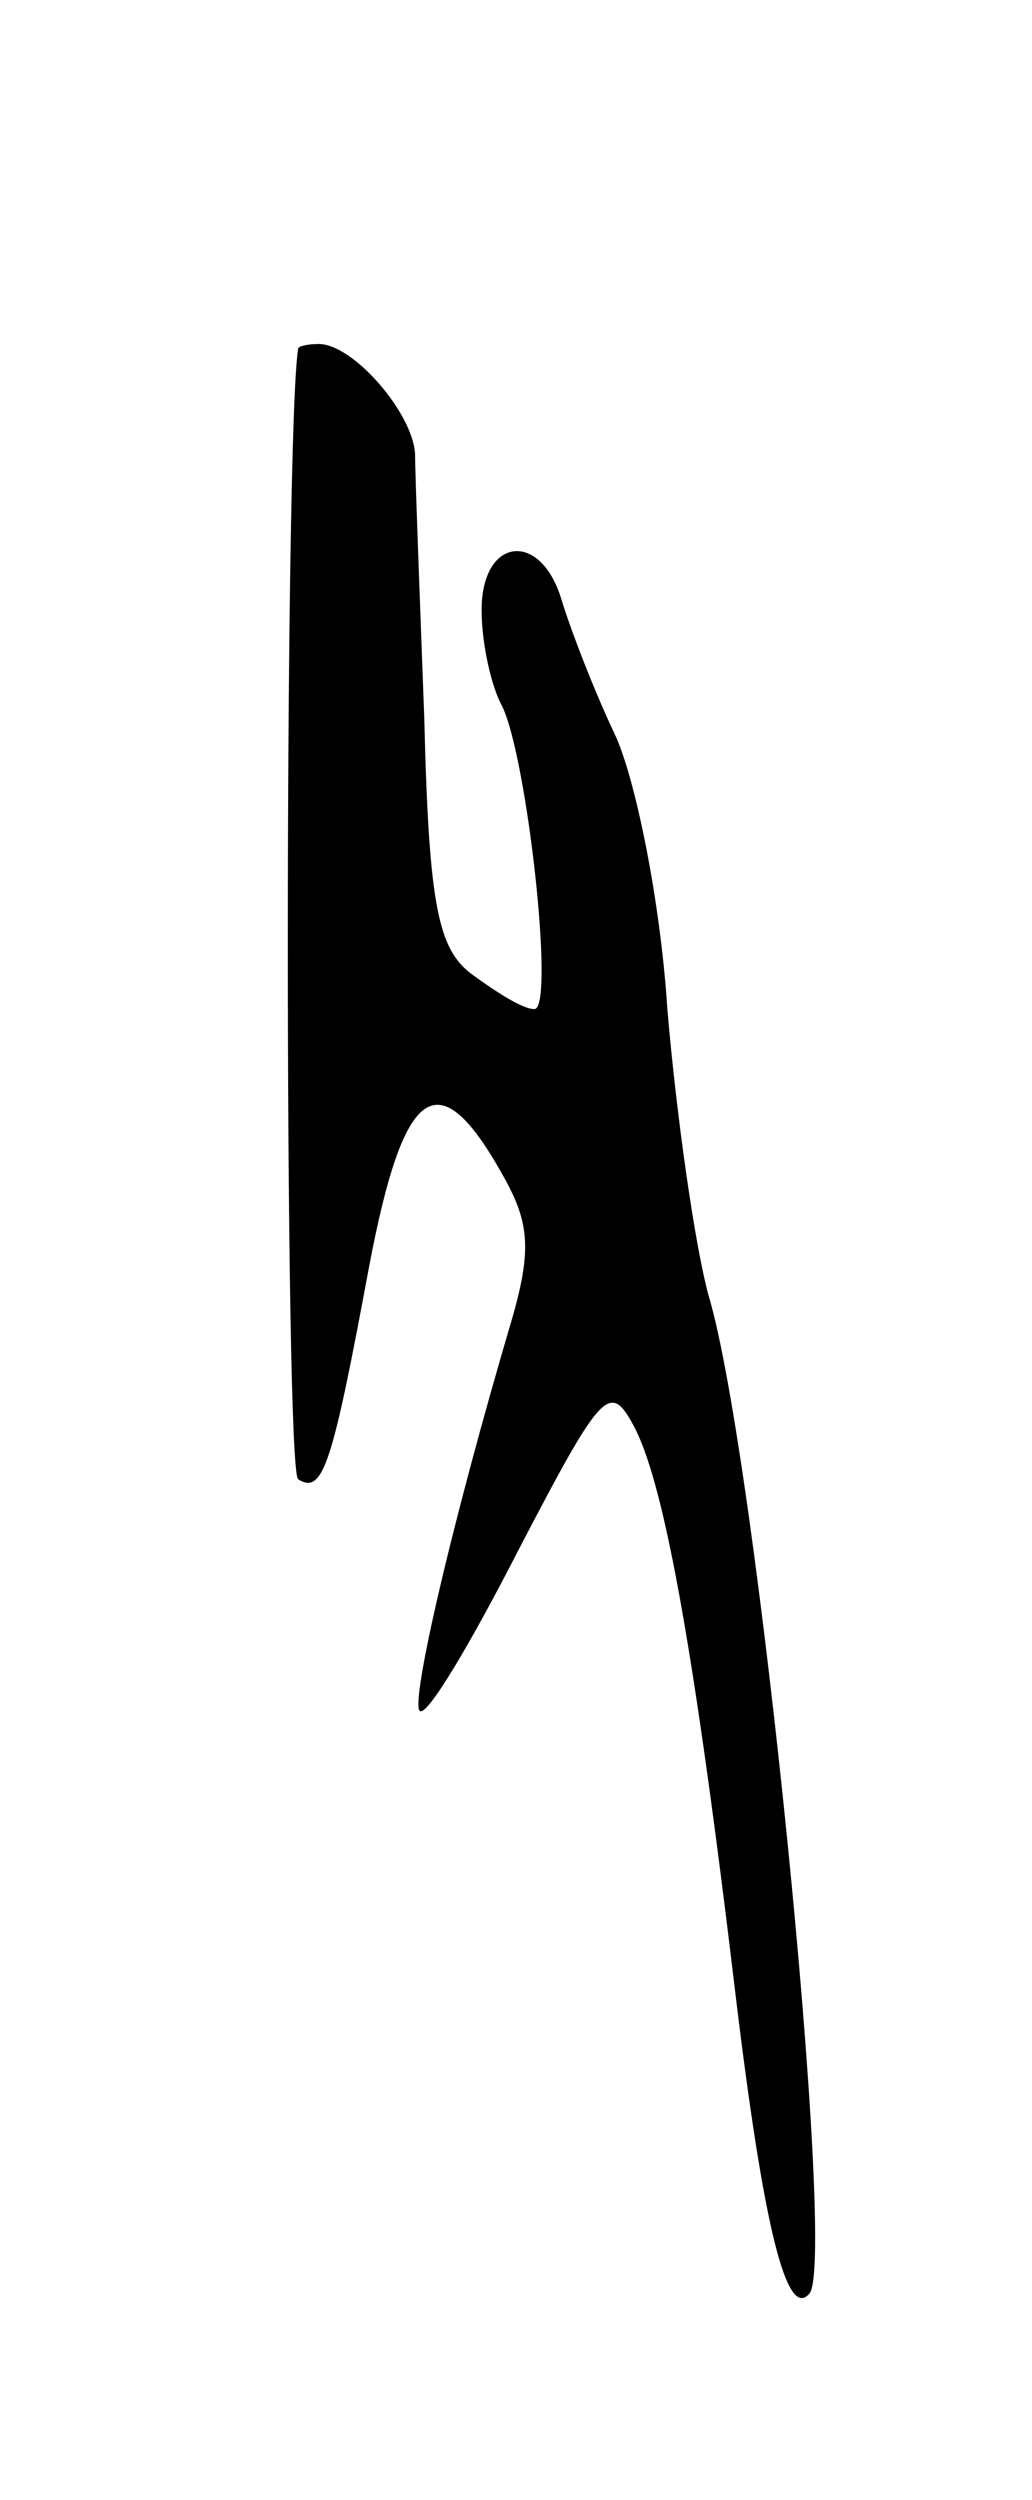 <svg version="1.0" xmlns="http://www.w3.org/2000/svg"
 width="45pt" height="109pt" viewBox="0 0 45 109"
 preserveAspectRatio="xMidYMid meet">
<g transform="translate(0,109) scale(0.1,-0.1)"
fill="#000000" stroke="none">
<path d="M130 938 c-6 -38 -6 -489 0 -493 11 -7 15 7 31 93 15 79 30 90 58 40
12 -21 13 -33 4 -64 -26 -88 -44 -166 -40 -170 3 -3 22 29 43 70 37 71 40 74
51 53 13 -26 26 -98 44 -249 12 -99 22 -140 32 -128 12 15 -23 365 -44 435 -6
22 -14 78 -18 125 -3 47 -14 101 -23 120 -9 19 -19 45 -23 58 -9 31 -35 28
-35 -4 0 -14 4 -33 9 -42 11 -23 23 -132 14 -132 -5 0 -16 7 -27 15 -15 11
-19 30 -21 112 -2 54 -4 106 -4 115 -1 18 -27 48 -42 48 -5 0 -9 -1 -9 -2z"/>
</g>
</svg>
